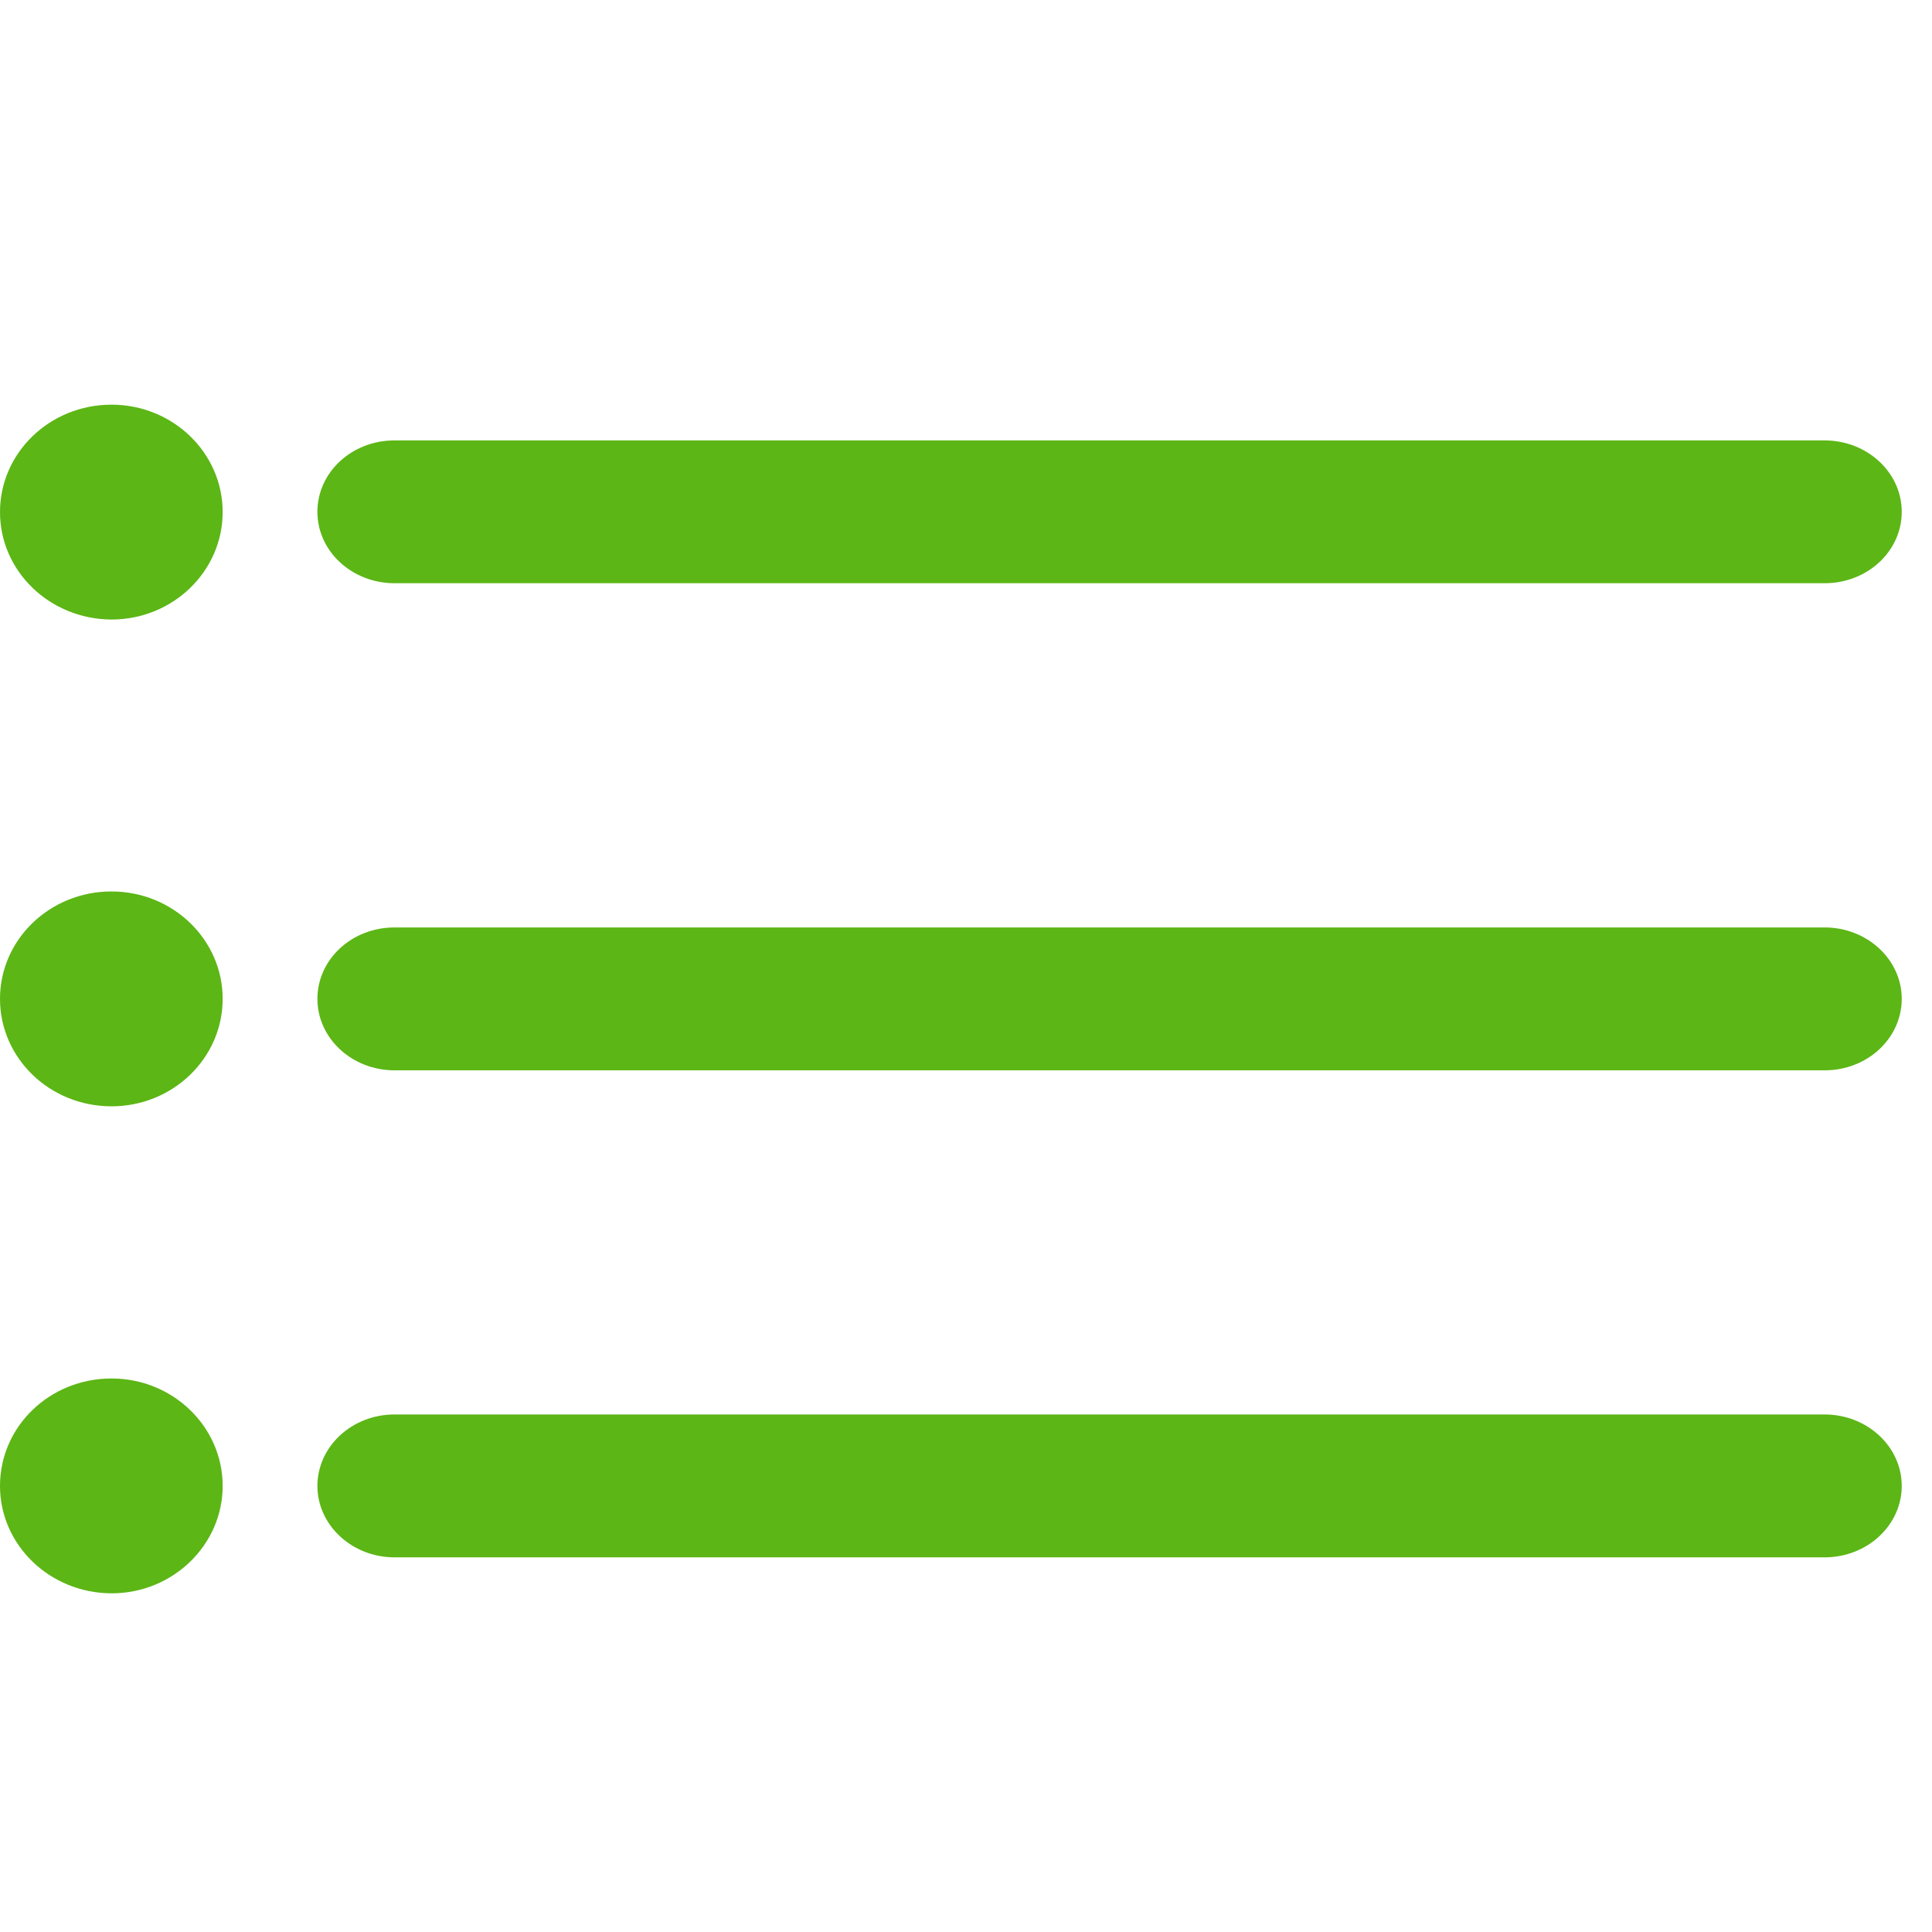 <?xml version="1.0" encoding="UTF-8"?>
<svg width="24px" height="24px" viewBox="0 0 24 24" version="1.1" xmlns="http://www.w3.org/2000/svg" xmlns:xlink="http://www.w3.org/1999/xlink">
    <title>2.Regular/Lista menu_2Regular</title>
    <g id="Symbols" stroke="none" stroke-width="1" fill="none" fill-rule="evenodd">
        <g id="2.Regular/Lista-menu_2Regular" fill="#5CB615" fill-rule="nonzero">
            <path d="M4.901,7.245 C4.373,7.245 3.943,6.849 3.943,6.358 C3.943,5.867 4.37,5.471 4.901,5.471 L22.666,5.471 C23.193,5.471 23.624,5.867 23.624,6.358 C23.624,6.849 23.197,7.245 22.666,7.245 L4.901,7.245 Z M1.385,5.027 C2.148,5.027 2.766,5.625 2.766,6.361 C2.766,7.097 2.148,7.696 1.385,7.696 C0.618,7.692 0,7.097 0,6.361 C0,5.625 0.618,5.027 1.385,5.027 L1.385,5.027 Z M22.666,11.521 C23.193,11.521 23.624,11.918 23.624,12.408 C23.624,12.899 23.197,13.296 22.666,13.296 L4.901,13.296 C4.373,13.296 3.943,12.899 3.943,12.408 C3.943,11.918 4.37,11.521 4.901,11.521 L22.666,11.521 Z M1.385,11.074 C2.148,11.074 2.766,11.672 2.766,12.408 C2.766,13.145 2.148,13.743 1.385,13.743 C0.618,13.743 0,13.145 0,12.408 C0,11.672 0.618,11.074 1.385,11.074 Z M22.666,17.571 C23.193,17.571 23.624,17.968 23.624,18.459 C23.624,18.946 23.197,19.346 22.666,19.346 L4.901,19.346 C4.373,19.346 3.943,18.946 3.943,18.459 C3.943,17.971 4.37,17.571 4.901,17.571 L22.666,17.571 Z M1.385,17.124 C2.148,17.124 2.766,17.723 2.766,18.459 C2.766,19.192 2.148,19.793 1.385,19.793 C0.618,19.79 0,19.192 0,18.459 C0,17.719 0.618,17.124 1.385,17.124 Z" id="Lista-menu_2Regular"></path>
        </g>
    </g>
</svg>